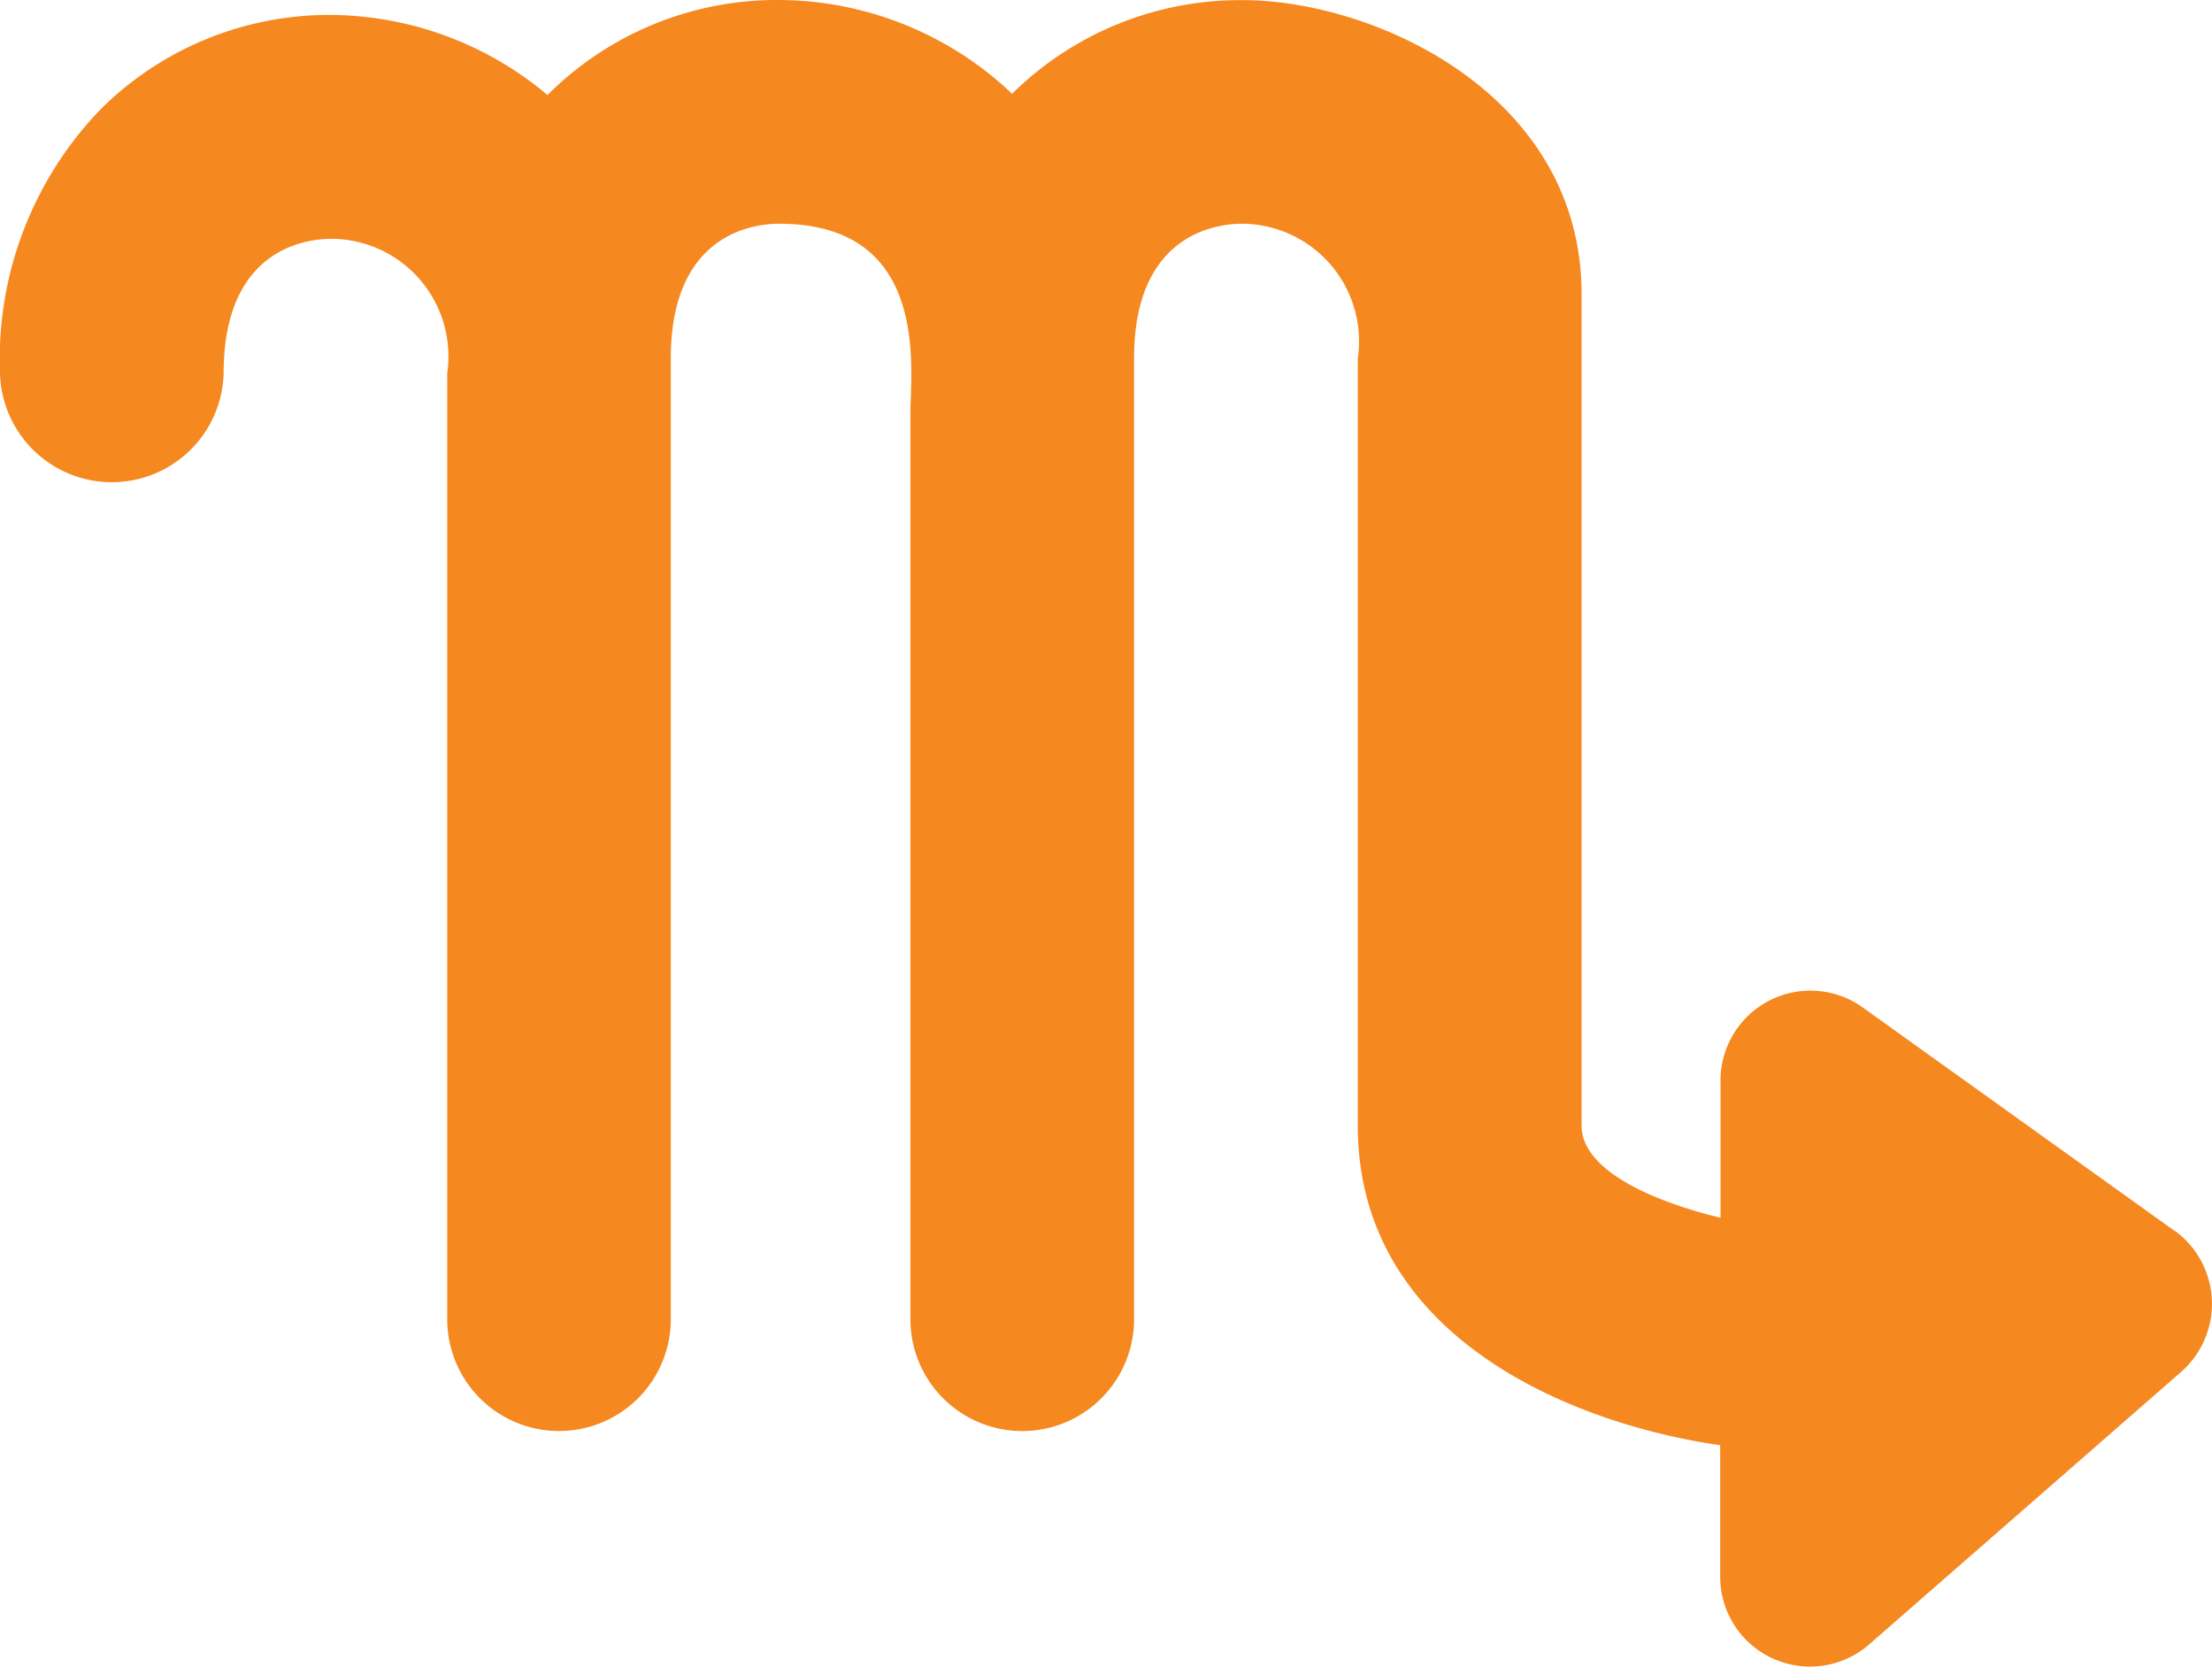 <svg xmlns="http://www.w3.org/2000/svg" width="31.996" height="24.106" viewBox="0 0 31.996 24.106">
  <g id="scorpion-astrological-sign-svgrepo-com" transform="translate(0 -3.946)">
    <path id="Path_18" data-name="Path 18" d="M31.455,21.75l-4.507-3.229a1.3,1.3,0,0,0-2.061,1.055V21.56c-.863-.207-2.01-.649-2.01-1.333V8.2c0-2.9-3.006-4.252-4.9-4.252A4.692,4.692,0,0,0,14.642,5.3l-.005,0A4.918,4.918,0,0,0,11.27,3.946,4.686,4.686,0,0,0,7.94,5.3c-.007.005-.013.015-.02.021A4.915,4.915,0,0,0,4.8,4.162,4.687,4.687,0,0,0,1.469,5.513,5.2,5.2,0,0,0,0,9.343a1.618,1.618,0,0,0,3.235,0C3.235,7.537,4.433,7.4,4.8,7.4A1.7,1.7,0,0,1,6.469,9.343V23.028a1.617,1.617,0,1,0,3.234,0V9.128c0-1.806,1.2-1.946,1.566-1.946,2.192,0,1.9,2.105,1.9,2.734V23.028a1.617,1.617,0,0,0,3.235,0V9.128c0-1.806,1.2-1.946,1.565-1.946A1.7,1.7,0,0,1,19.64,9.128v11.1c0,3.082,3.139,4.321,5.242,4.622v1.893a1.3,1.3,0,0,0,2.16.984l4.507-3.937a1.309,1.309,0,0,0-.094-2.044Z" fill="#f68820"/>
  </g>
</svg>
